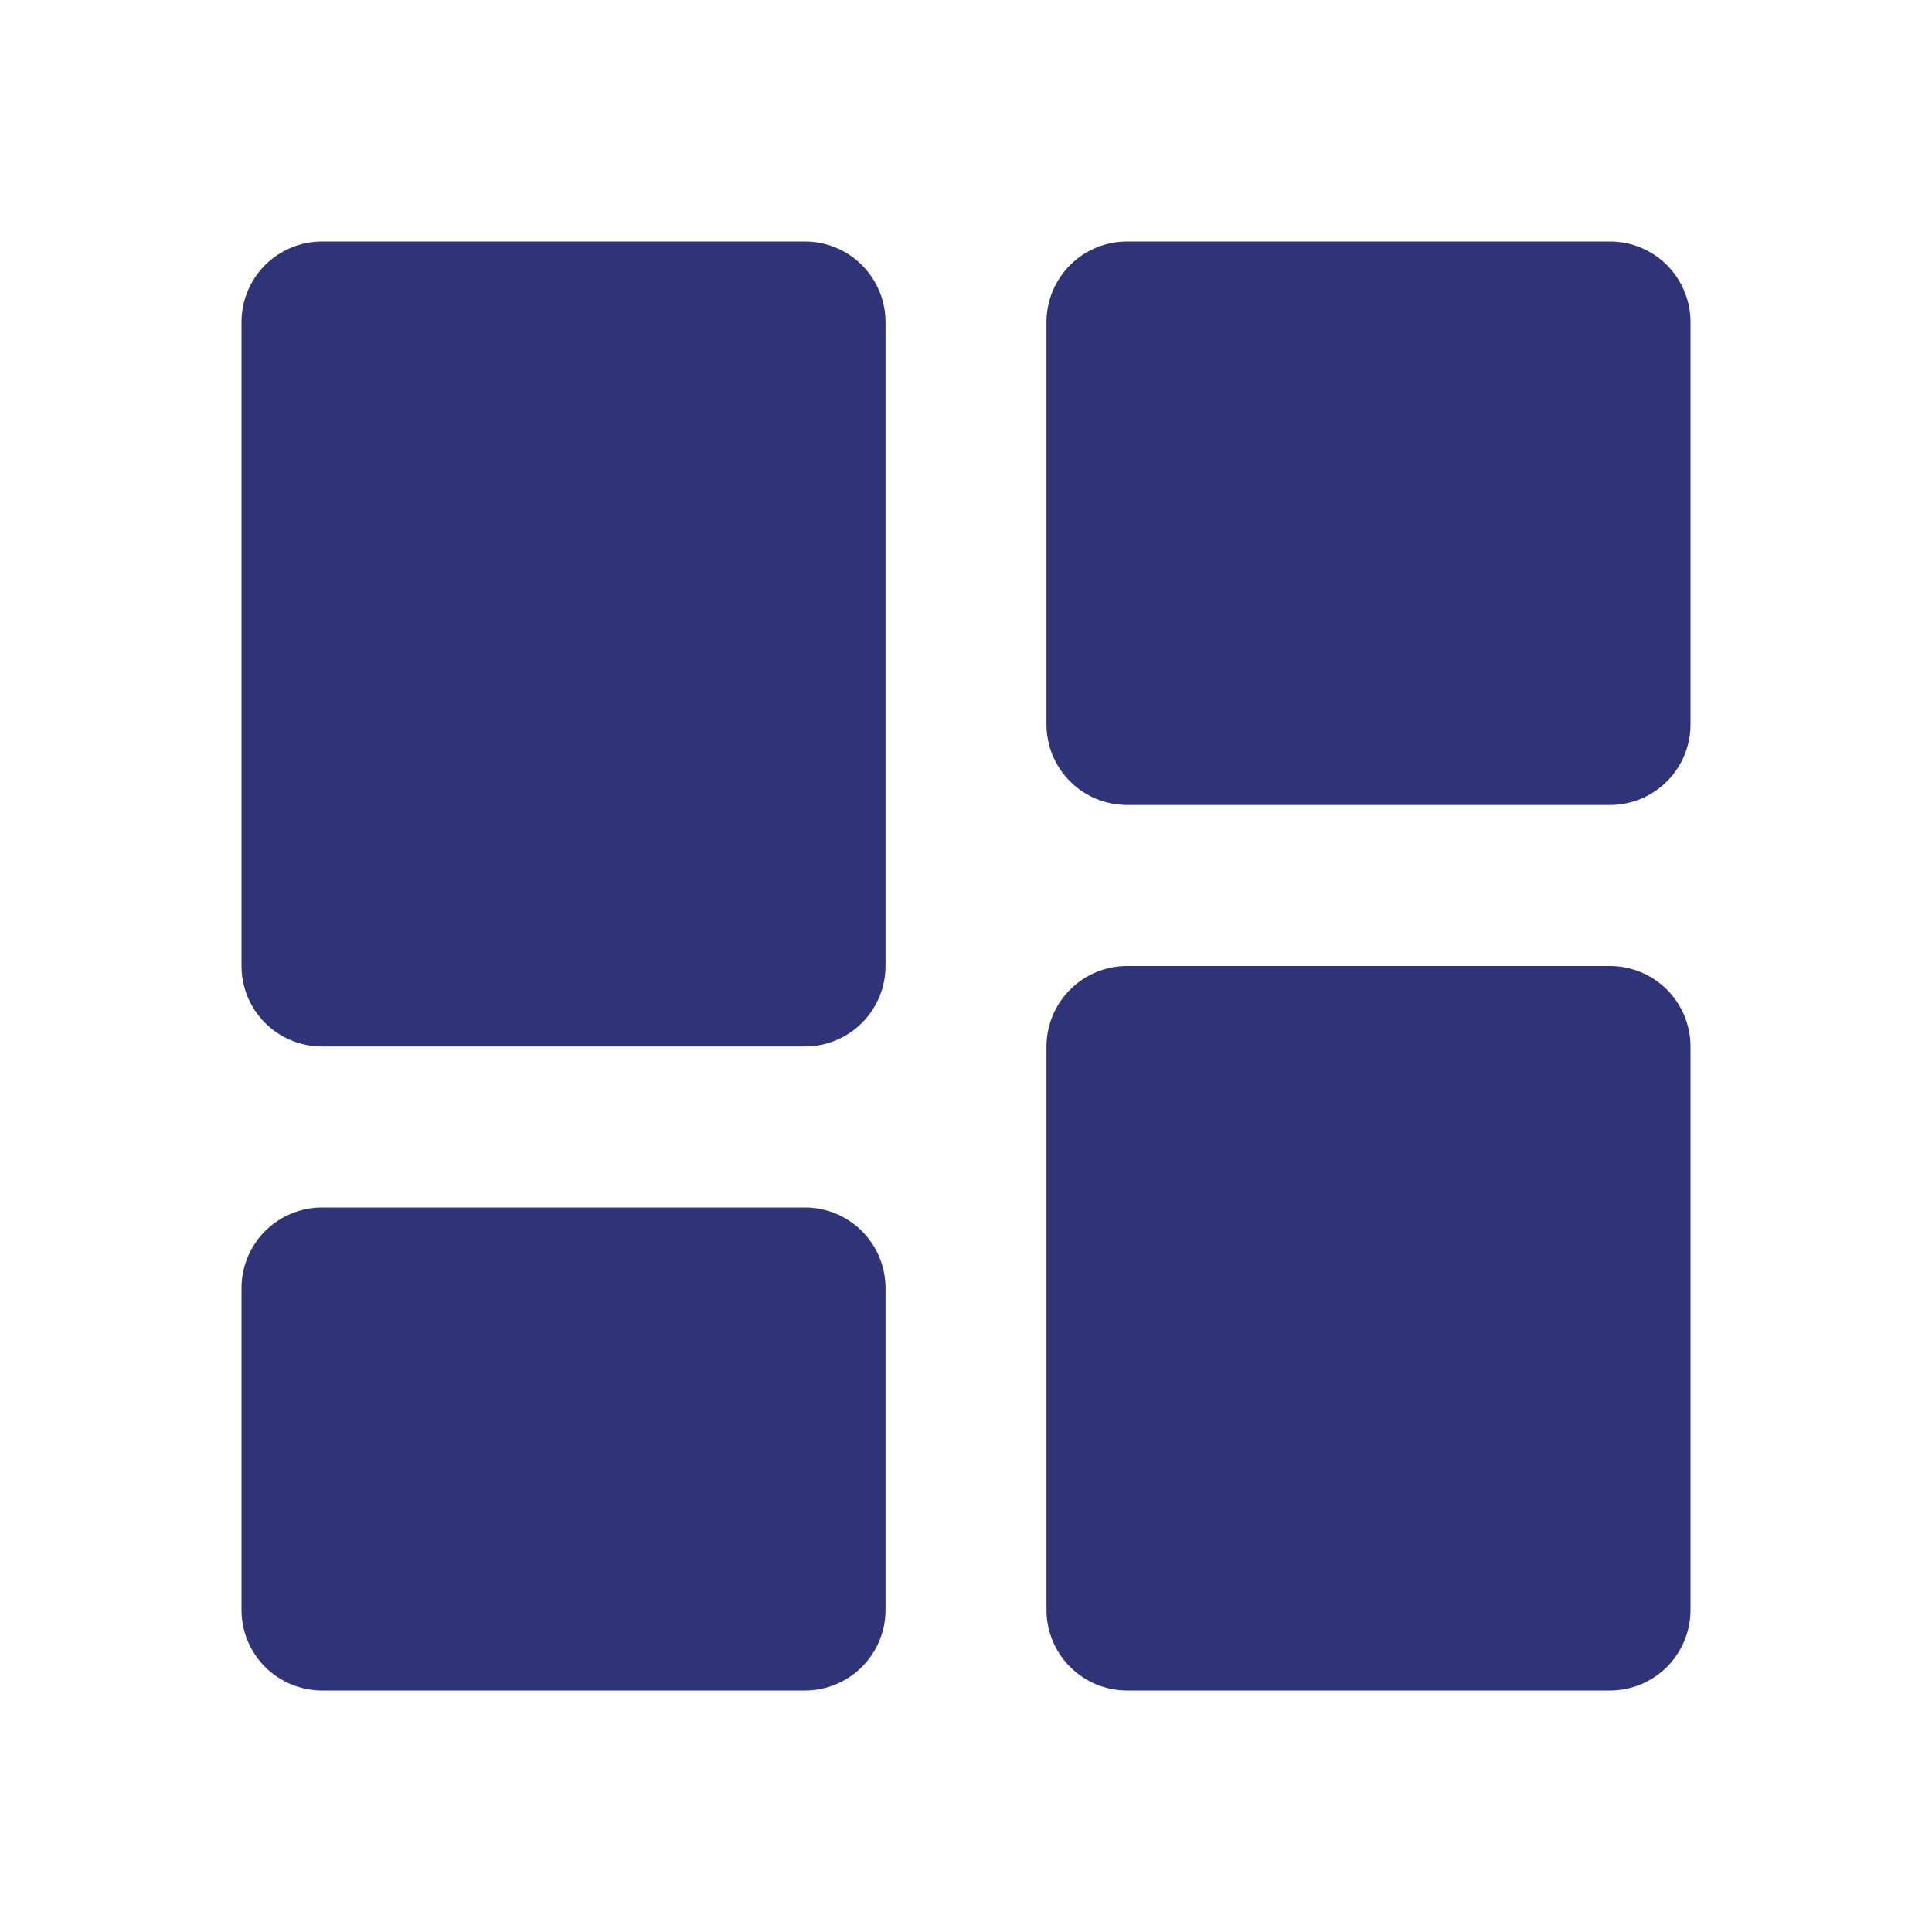 <svg width="35" height="35" viewBox="0 0 35 35" fill="none" xmlns="http://www.w3.org/2000/svg">
<path d="M5.833 18.958H14.583C14.97 18.958 15.341 18.805 15.614 18.531C15.888 18.258 16.042 17.887 16.042 17.5V5.833C16.042 5.447 15.888 5.076 15.614 4.802C15.341 4.529 14.97 4.375 14.583 4.375H5.833C5.447 4.375 5.076 4.529 4.802 4.802C4.529 5.076 4.375 5.447 4.375 5.833V17.5C4.375 17.887 4.529 18.258 4.802 18.531C5.076 18.805 5.447 18.958 5.833 18.958ZM4.375 29.167C4.375 29.553 4.529 29.924 4.802 30.198C5.076 30.471 5.447 30.625 5.833 30.625H14.583C14.97 30.625 15.341 30.471 15.614 30.198C15.888 29.924 16.042 29.553 16.042 29.167V23.333C16.042 22.947 15.888 22.576 15.614 22.302C15.341 22.029 14.97 21.875 14.583 21.875H5.833C5.447 21.875 5.076 22.029 4.802 22.302C4.529 22.576 4.375 22.947 4.375 23.333V29.167ZM18.958 29.167C18.958 29.553 19.112 29.924 19.386 30.198C19.659 30.471 20.03 30.625 20.417 30.625H29.167C29.553 30.625 29.924 30.471 30.198 30.198C30.471 29.924 30.625 29.553 30.625 29.167V18.958C30.625 18.572 30.471 18.201 30.198 17.927C29.924 17.654 29.553 17.5 29.167 17.5H20.417C20.03 17.5 19.659 17.654 19.386 17.927C19.112 18.201 18.958 18.572 18.958 18.958V29.167ZM20.417 14.583H29.167C29.553 14.583 29.924 14.43 30.198 14.156C30.471 13.883 30.625 13.512 30.625 13.125V5.833C30.625 5.447 30.471 5.076 30.198 4.802C29.924 4.529 29.553 4.375 29.167 4.375H20.417C20.03 4.375 19.659 4.529 19.386 4.802C19.112 5.076 18.958 5.447 18.958 5.833V13.125C18.958 13.512 19.112 13.883 19.386 14.156C19.659 14.43 20.03 14.583 20.417 14.583Z" fill="#2F3478"/>
</svg>
